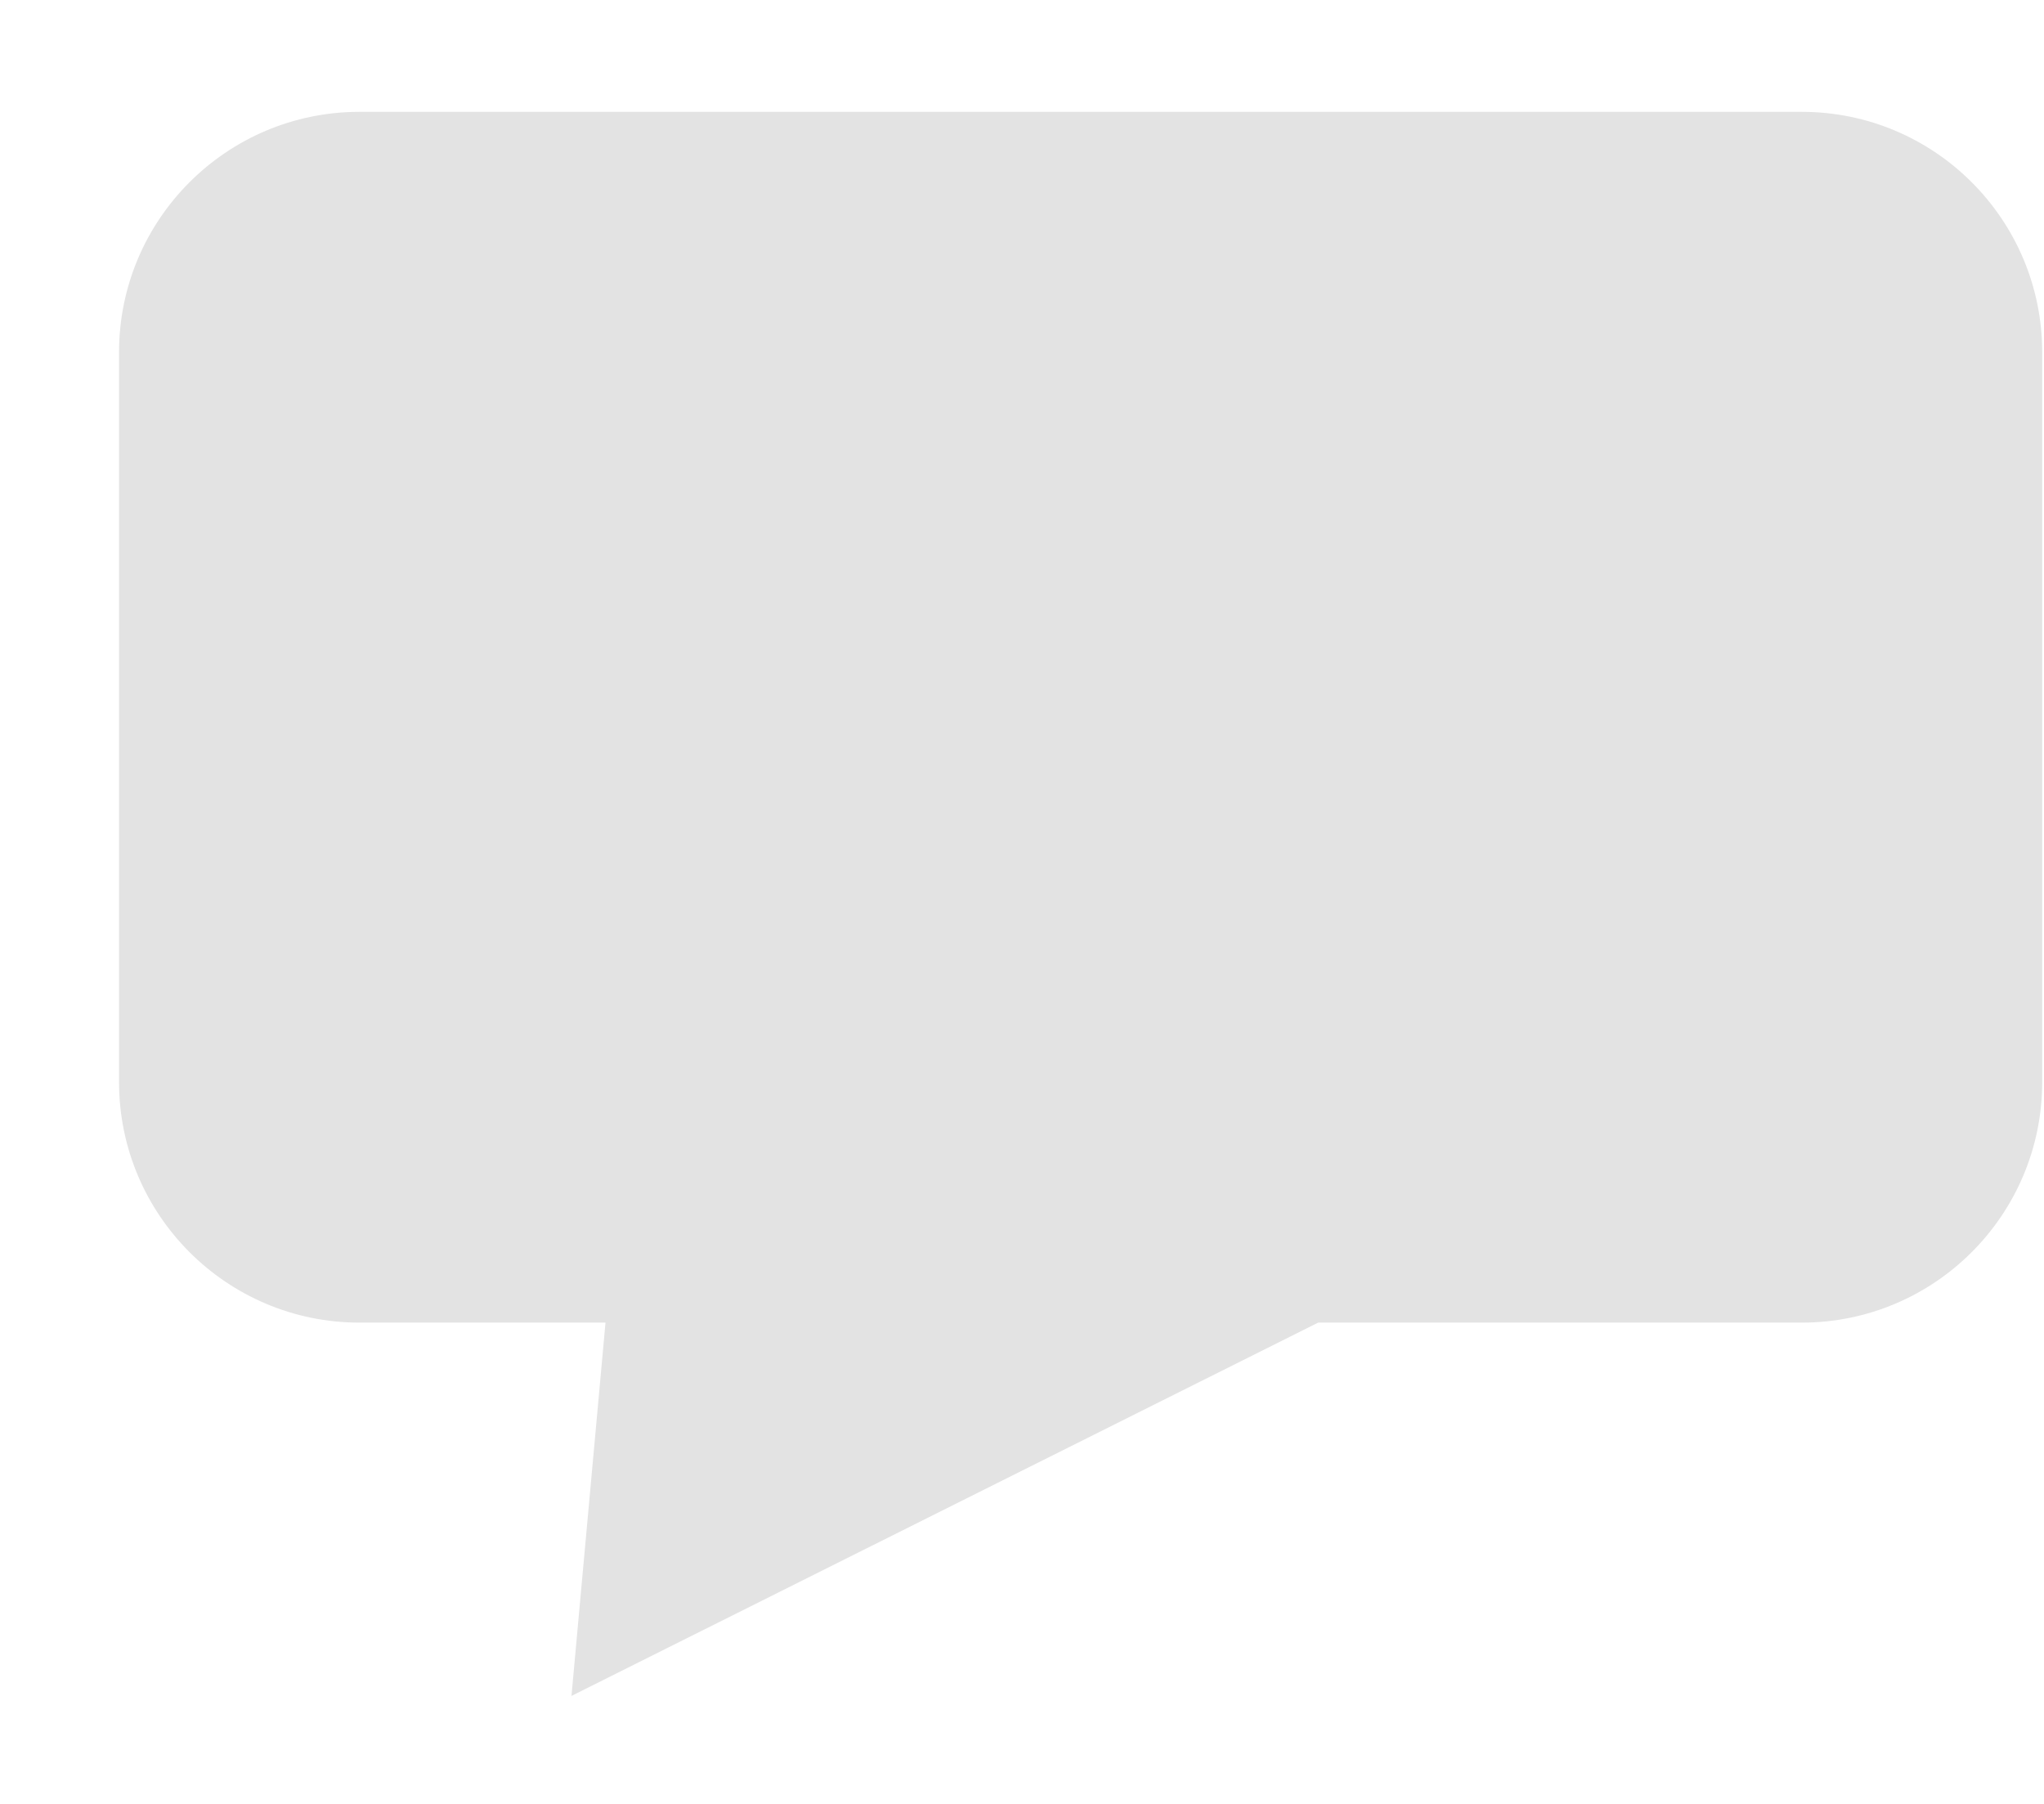 <svg baseProfile="full" xmlns="http://www.w3.org/2000/svg" height="15" width="17"><path fill="rgb( 227, 227, 227 )" d="M14.985 10.998s-4.022 0-4.022 0-6.21 3.104-6.21 3.104.283-3.104.283-3.104-2.046 0-2.046 0c-1.104 0-2-.896-2-2.001 0 0 0-6.067 0-6.067 0-1.105.896-2 2-2 0 0 11.995 0 11.995 0 1.104 0 2 .895 2 2 0 0 0 6.067 0 6.067 0 1.105-.896 2.001-2 2.001z"/></svg>